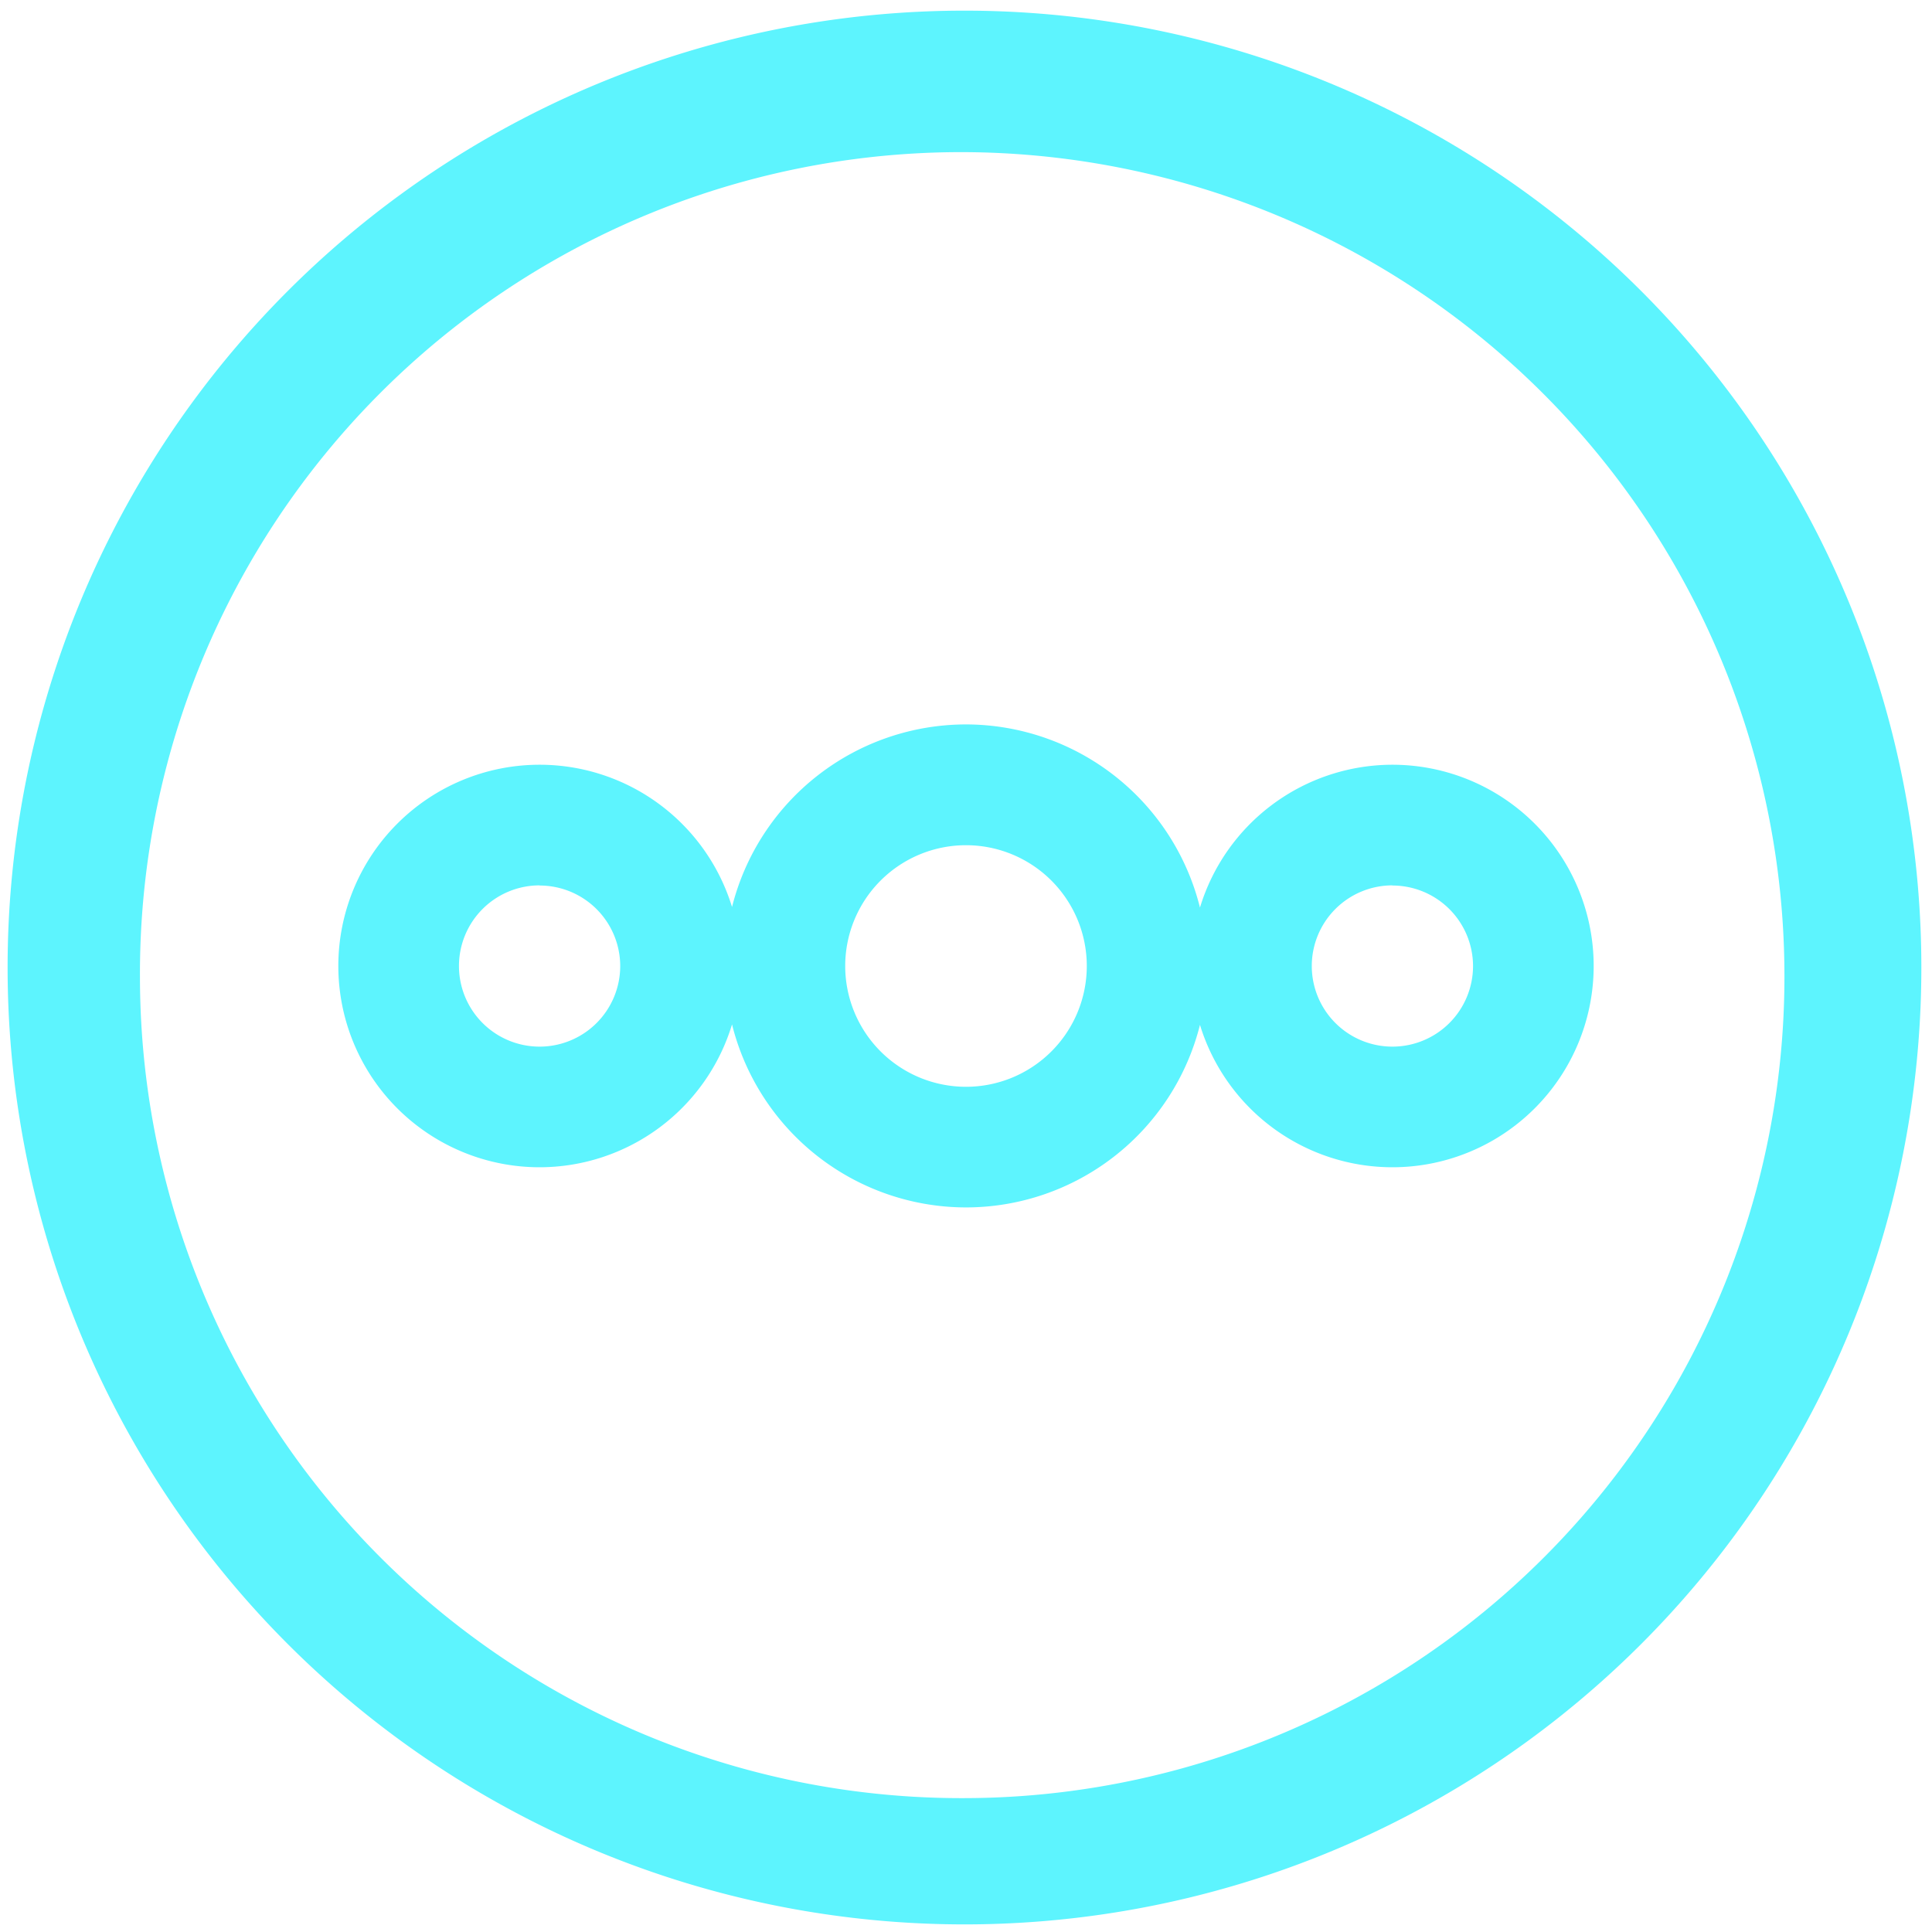 <?xml version="1.0" encoding="UTF-8" standalone="no"?>
<svg
   xmlns:dc="http://purl.org/dc/elements/1.1/"
   xmlns:cc="http://creativecommons.org/ns#"
   xmlns:rdf="http://www.w3.org/1999/02/22-rdf-syntax-ns#"
   xmlns:svg="http://www.w3.org/2000/svg"
   xmlns="http://www.w3.org/2000/svg"
   xmlns:sodipodi="http://sodipodi.sourceforge.net/DTD/sodipodi-0.dtd"
   xmlns:inkscape="http://www.inkscape.org/namespaces/inkscape"
   width="48"
   height="48"
   viewBox="0 0 12.7 12.7"
   version="1.1"
   id="svg4"
   sodipodi:docname="nextcloud.svg"
   inkscape:version="0.92.4 (5da689c313, 2019-01-14)">
  <defs
     id="defs8" />
  <sodipodi:namedview
     pagecolor="#5DF4FE"
     bordercolor="#5DF4FE"
     borderopacity="1"
     objecttolerance="10"
     gridtolerance="10"
     guidetolerance="10"
     inkscape:pageopacity="0"
     inkscape:pageshadow="2"
     inkscape:window-width="862"
     inkscape:window-height="480"
     id="namedview6"
     showgrid="false"
     inkscape:zoom="4.9166667"
     inkscape:cx="2.1355932"
     inkscape:cy="24"
     inkscape:window-x="0"
     inkscape:window-y="25"
     inkscape:window-maximized="0"
     inkscape:current-layer="svg4" />
  <path
     d="m 6.34,0.07 a 6.29,6.29 0 1 0 0,12.58 6.29,6.29 0 0 0 0,-12.58 z M 6.32,1 A 5.417,5.417 0 0 1 11.73,6.41 5.4,5.4 0 0 1 6.33,11.82 5.4,5.4 0 0 1 0.92,6.42 5.4,5.4 0 0 1 6.32,1 Z M 6.35,4.762 A 1.587,1.587 0 0 0 4.812,5.962 1.323,1.323 0 0 0 3.547,5.027 1.323,1.323 0 0 0 2.224,6.35 1.323,1.323 0 0 0 3.547,7.673 1.323,1.323 0 0 0 4.812,6.734 1.587,1.587 0 0 0 6.35,7.937 1.587,1.587 0 0 0 7.888,6.737 1.323,1.323 0 0 0 9.153,7.673 1.323,1.323 0 0 0 10.476,6.35 1.323,1.323 0 0 0 9.153,5.027 1.323,1.323 0 0 0 7.888,5.966 1.587,1.587 0 0 0 6.35,4.762 Z m 0,0.794 A 0.794,0.794 0 0 1 7.144,6.35 0.794,0.794 0 0 1 6.35,7.144 0.794,0.794 0 0 1 5.556,6.35 0.794,0.794 0 0 1 6.35,5.556 Z M 3.547,5.821 A 0.53,0.53 0 0 1 4.077,6.35 0.53,0.53 0 0 1 3.547,6.88 0.53,0.53 0 0 1 3.017,6.35 0.53,0.53 0 0 1 3.547,5.82 Z m 5.606,0 A 0.53,0.53 0 0 1 9.683,6.35 0.53,0.53 0 0 1 9.153,6.88 0.53,0.53 0 0 1 8.623,6.35 0.53,0.53 0 0 1 9.153,5.82 Z"
     id="path2"
     inkscape:connector-curvature="0"
     style="fill:#5DF4FE" />
</svg>
